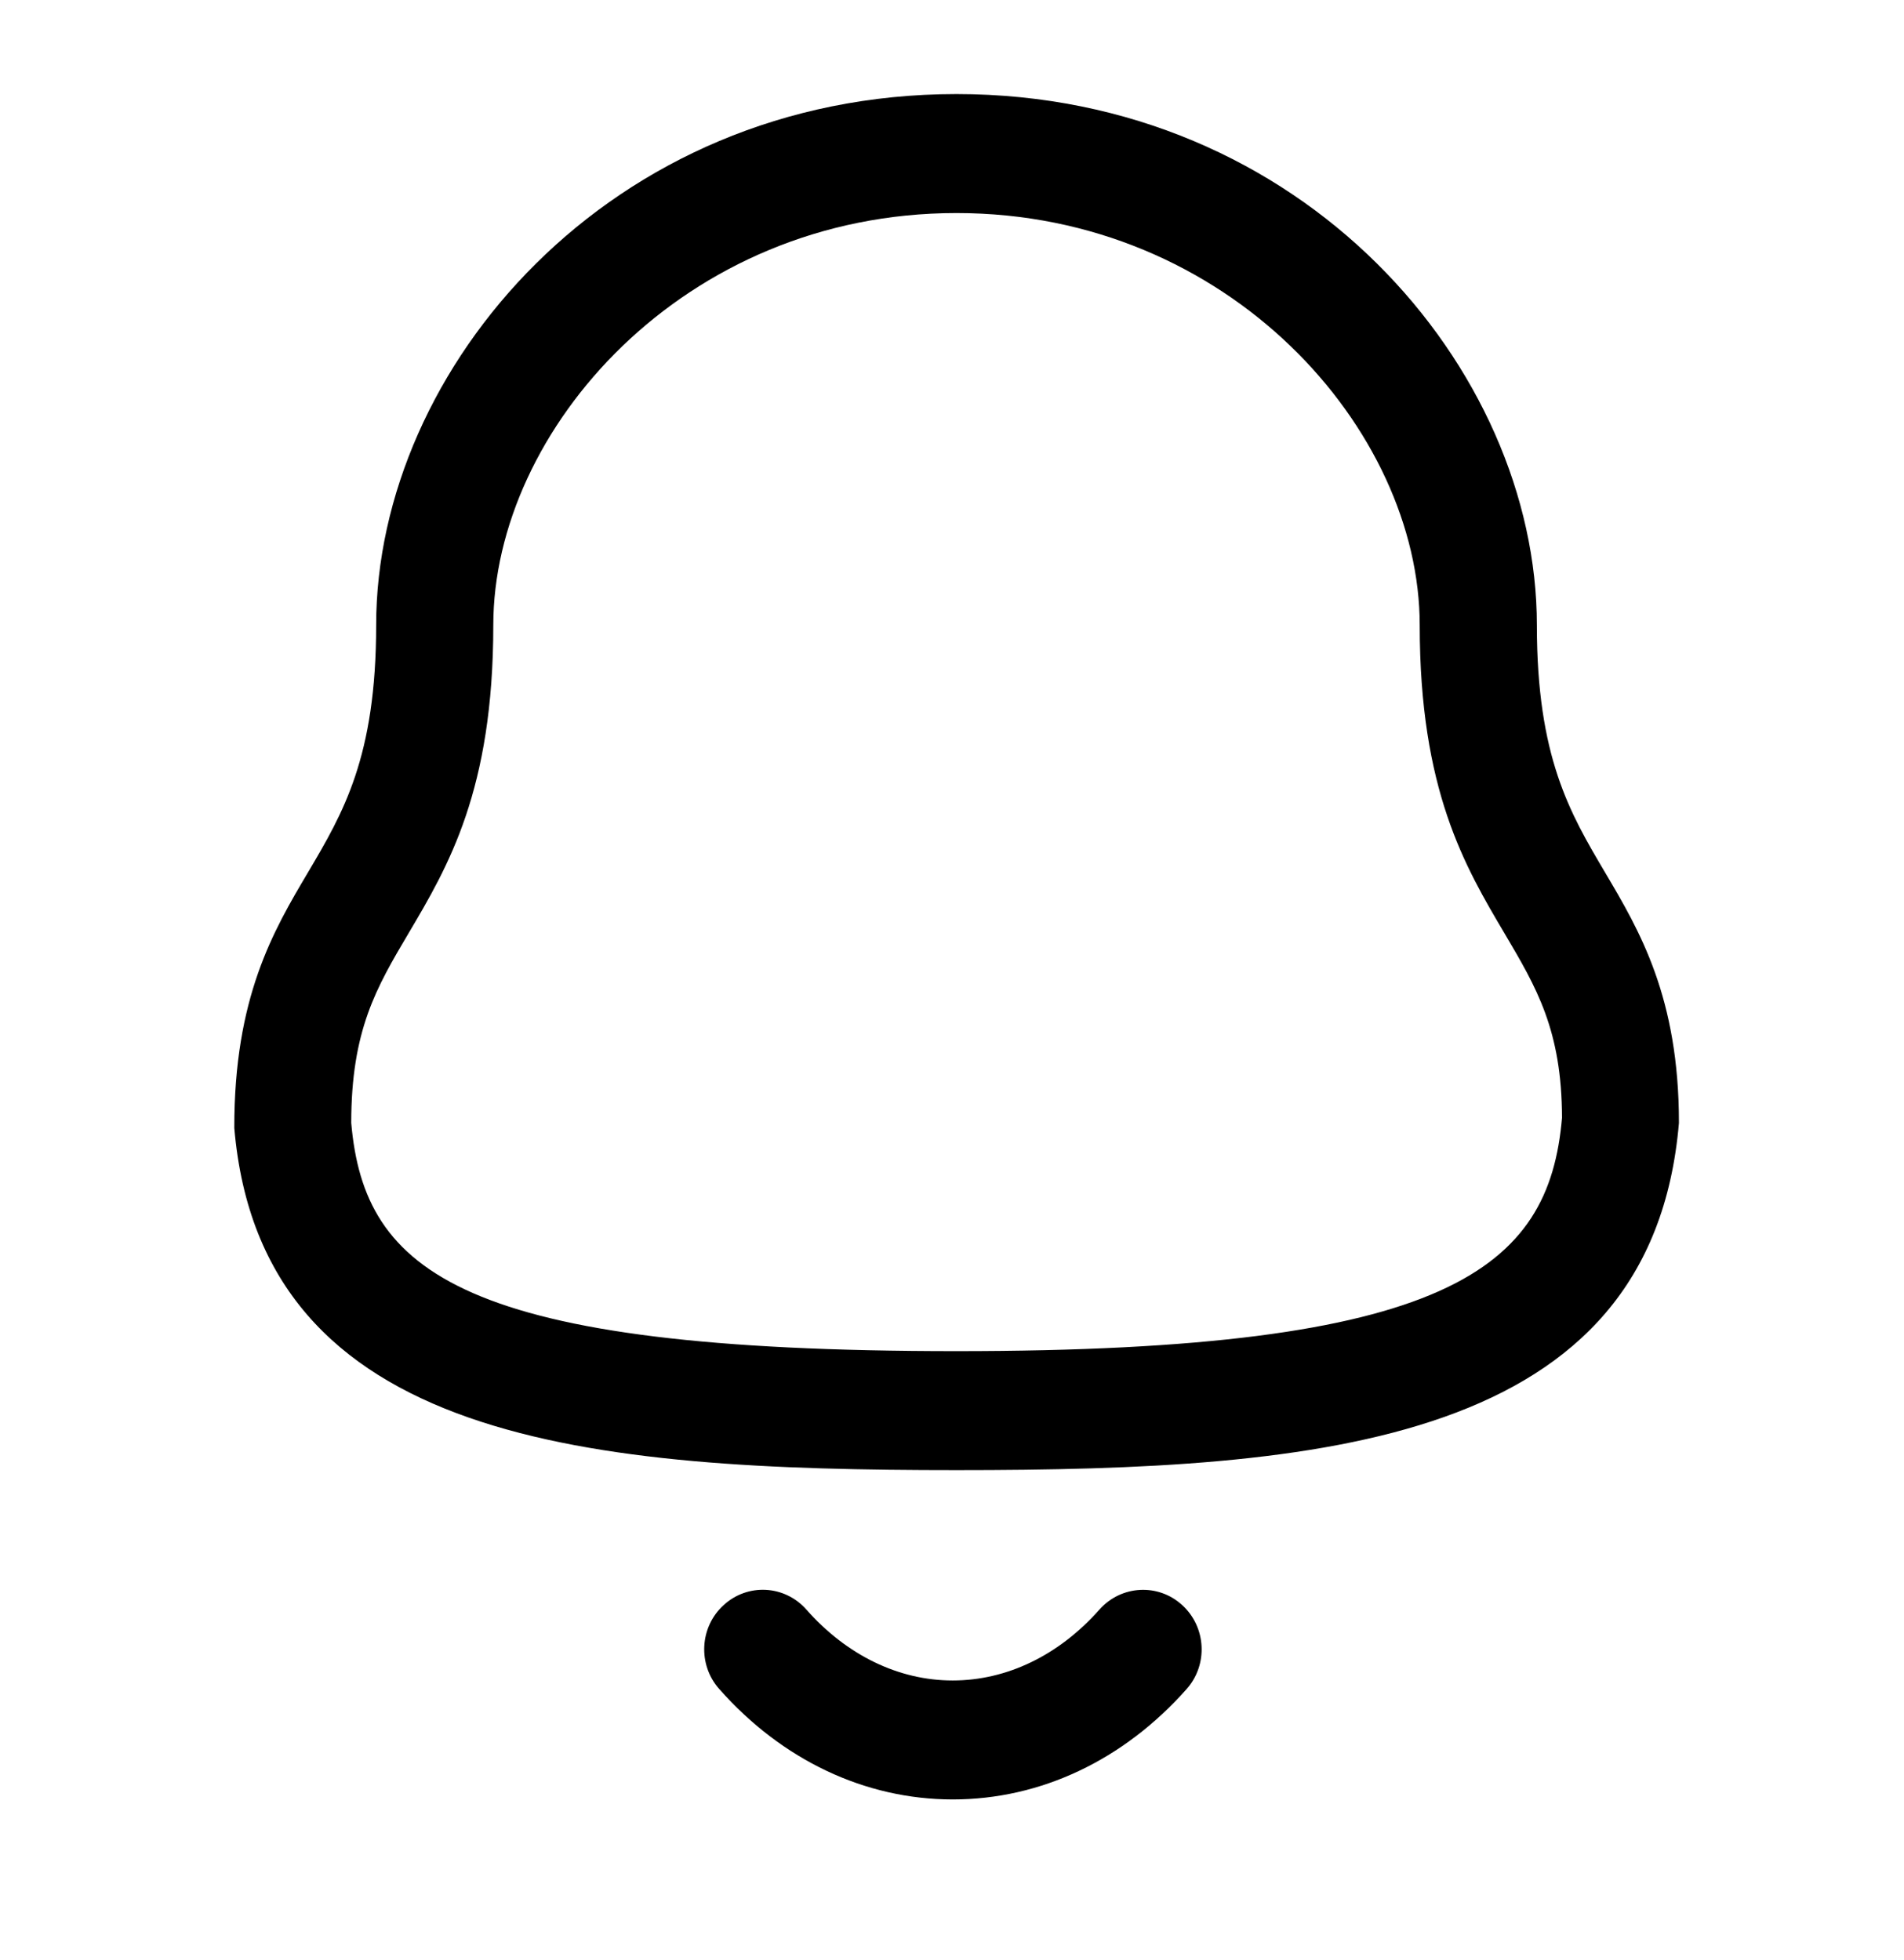 <svg width="34" height="35" viewBox="0 0 34 35" fill="none" xmlns="http://www.w3.org/2000/svg">
<mask style="mask-type:alpha" maskUnits="userSpaceOnUse" x="4" y="1" width="26" height="26">
<path fill-rule="evenodd" clip-rule="evenodd" d="M4.184 1.68H29.98V26.257H4.184V1.68Z" fill="white"/>
</mask>
<g>
<path fill-rule="evenodd" clip-rule="evenodd" d="M17.08 3.805C12.206 3.805 8.809 7.684 8.809 11.165C8.809 14.11 8.004 15.472 7.293 16.673C6.722 17.638 6.272 18.4 6.272 20.056C6.505 22.728 8.241 24.132 17.08 24.132C25.871 24.132 27.661 22.665 27.893 19.964C27.889 18.4 27.438 17.638 26.868 16.673C26.157 15.472 25.352 14.11 25.352 11.165C25.352 7.684 21.954 3.805 17.08 3.805M17.08 26.257C10.559 26.257 4.665 25.789 4.184 20.147C4.18 17.812 4.881 16.625 5.501 15.579C6.127 14.52 6.717 13.521 6.717 11.165C6.717 6.585 10.881 1.68 17.08 1.68C23.279 1.68 27.444 6.585 27.444 11.165C27.444 13.521 28.034 14.52 28.66 15.579C29.279 16.625 29.981 17.812 29.981 20.056C29.494 25.789 23.602 26.257 17.08 26.257" fill="black"/>
</g>
<path fill-rule="evenodd" clip-rule="evenodd" d="M17.012 32.139H17.01C15.446 32.137 13.966 31.437 12.844 30.167C12.457 29.732 12.492 29.059 12.922 28.668C13.351 28.274 14.012 28.309 14.399 28.747C15.121 29.565 16.049 30.014 17.011 30.014H17.012C17.979 30.014 18.91 29.565 19.634 28.746C20.022 28.311 20.683 28.275 21.111 28.668C21.541 29.06 21.576 29.733 21.189 30.168C20.062 31.439 18.58 32.139 17.012 32.139" fill="black"/>
</svg>
